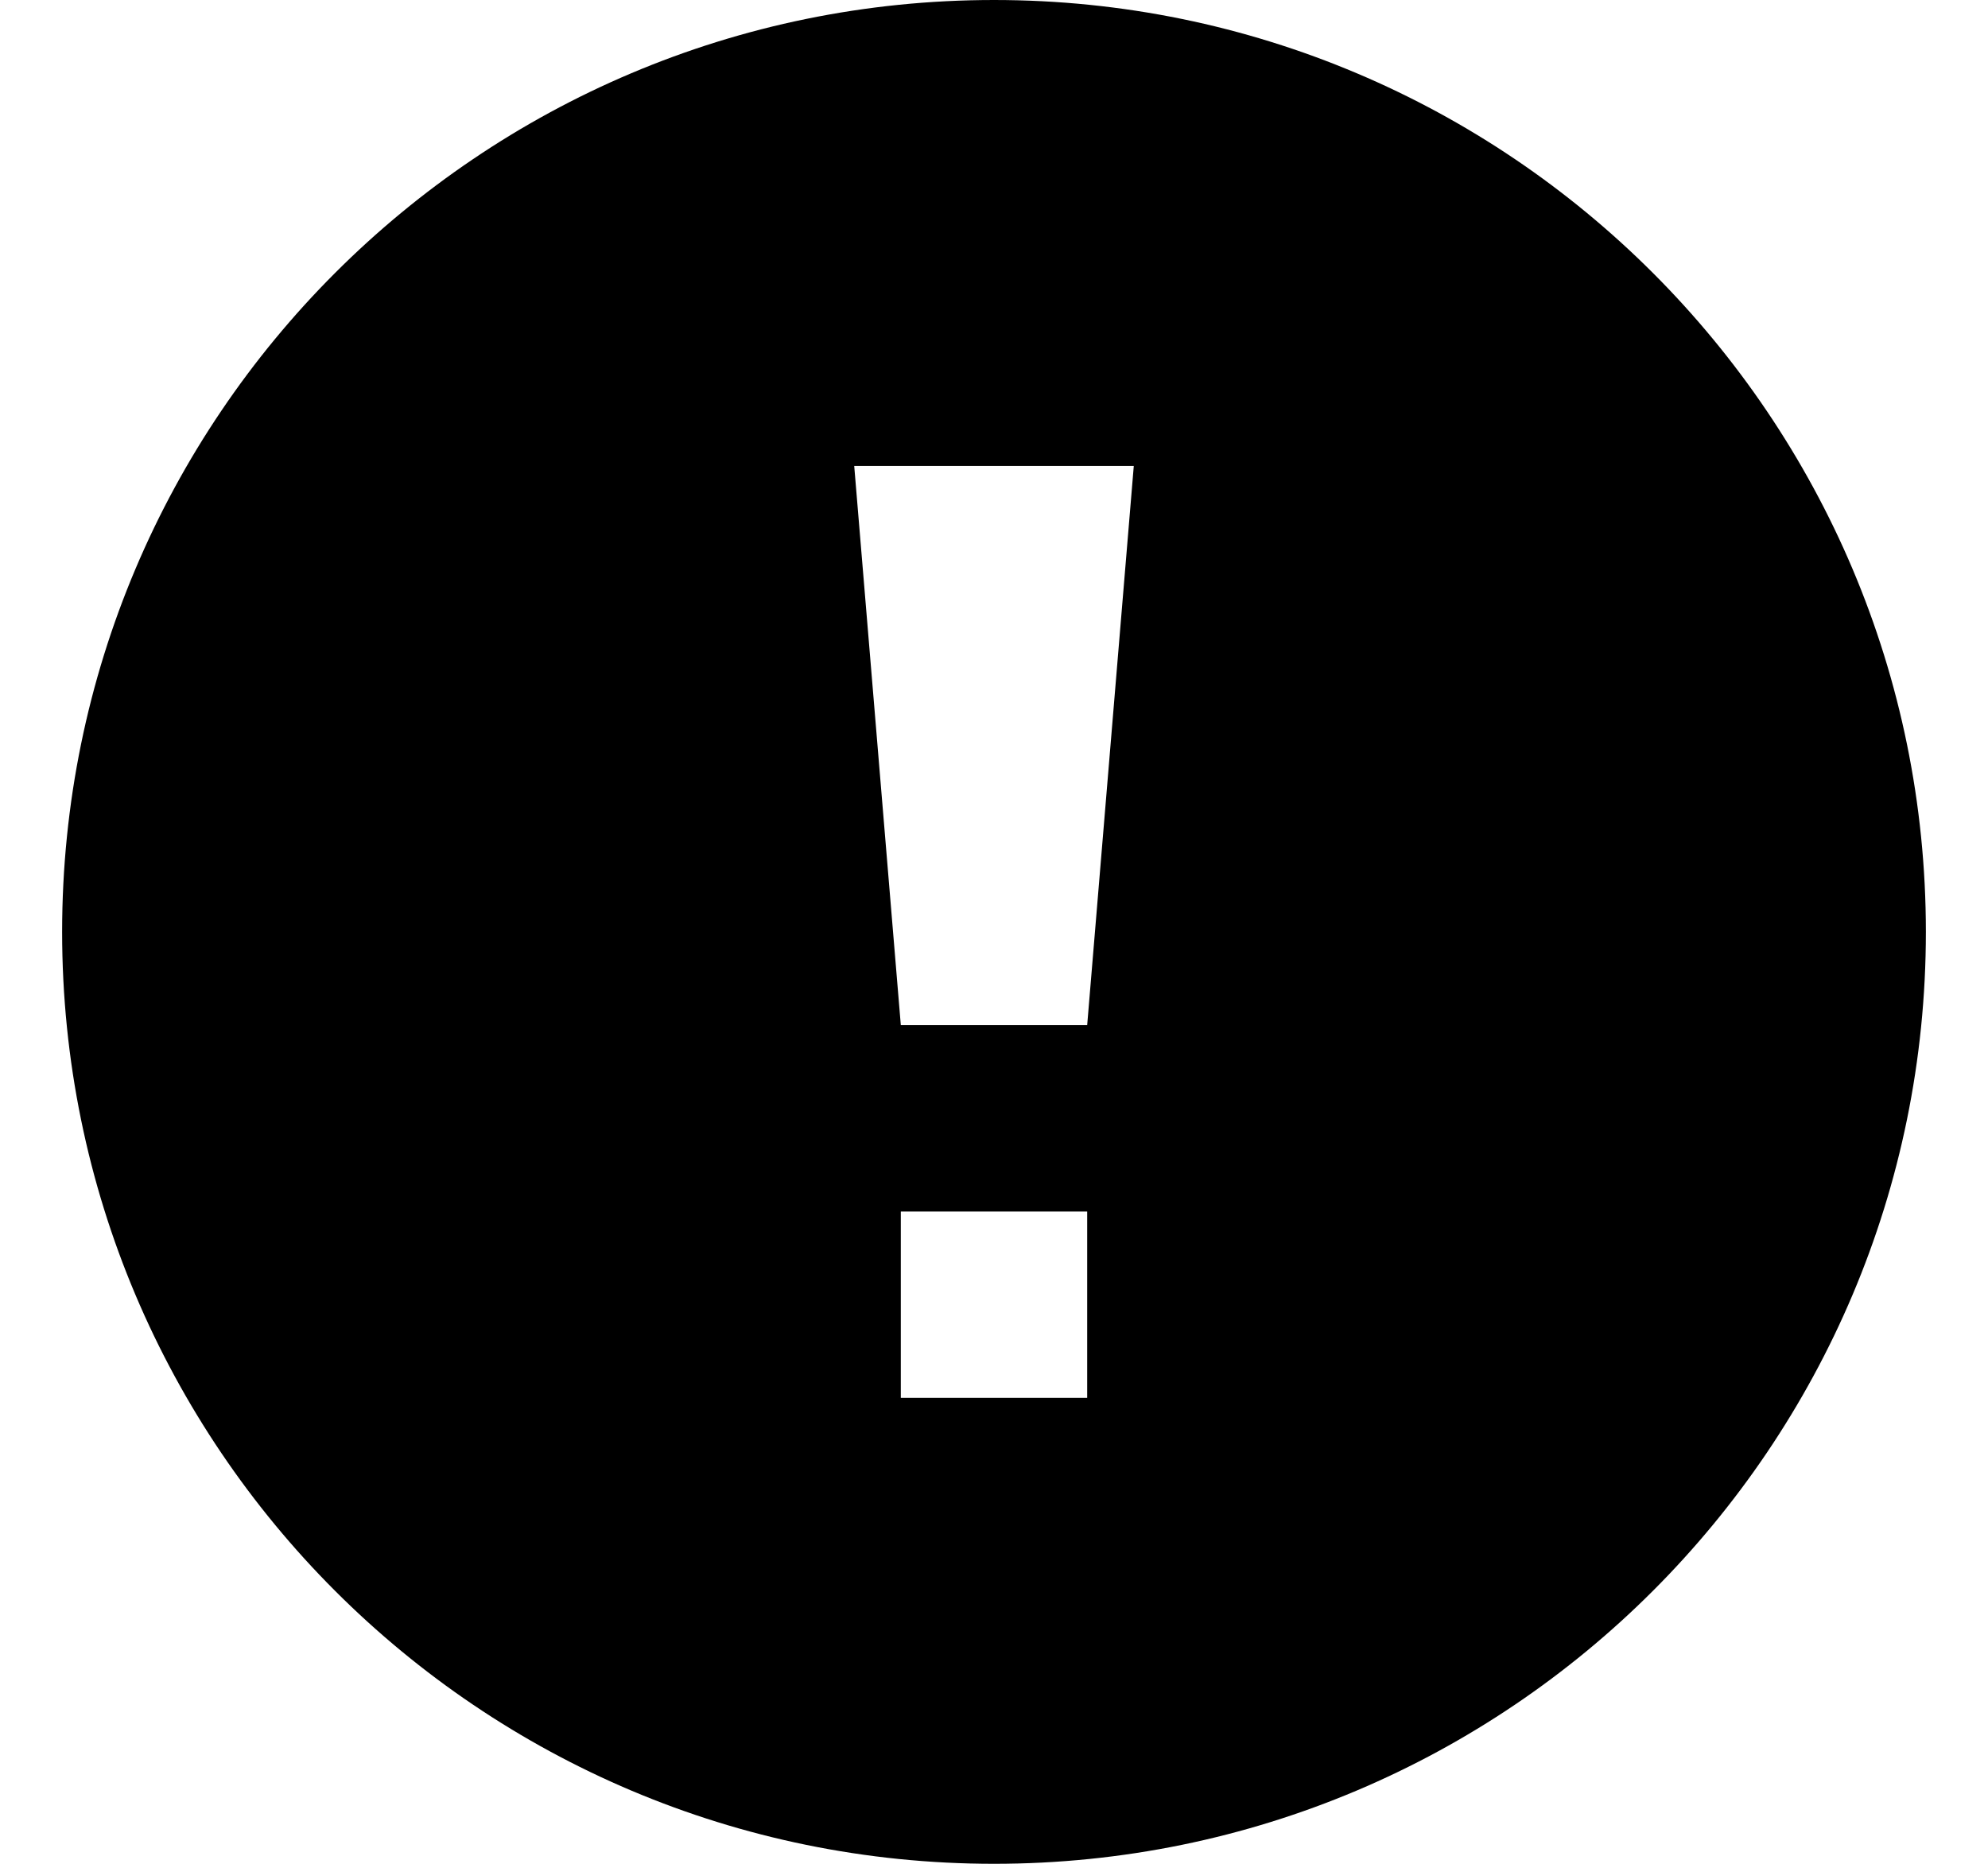 <svg width="16" height="15" viewBox="0 0 16 15" fill="none" xmlns="http://www.w3.org/2000/svg">
<path d="M8 0C3.858 0 0.5 3.358 0.5 7.5C0.5 11.642 3.858 15 8 15C12.142 15 15.5 11.642 15.5 7.5C15.5 3.358 12.142 0 8 0ZM8.75 11.25H7.25V9.75H8.75V11.25ZM8.75 8.25H7.25L6.875 3.75H9.125L8.75 8.25Z" fill="black"/>
</svg>
